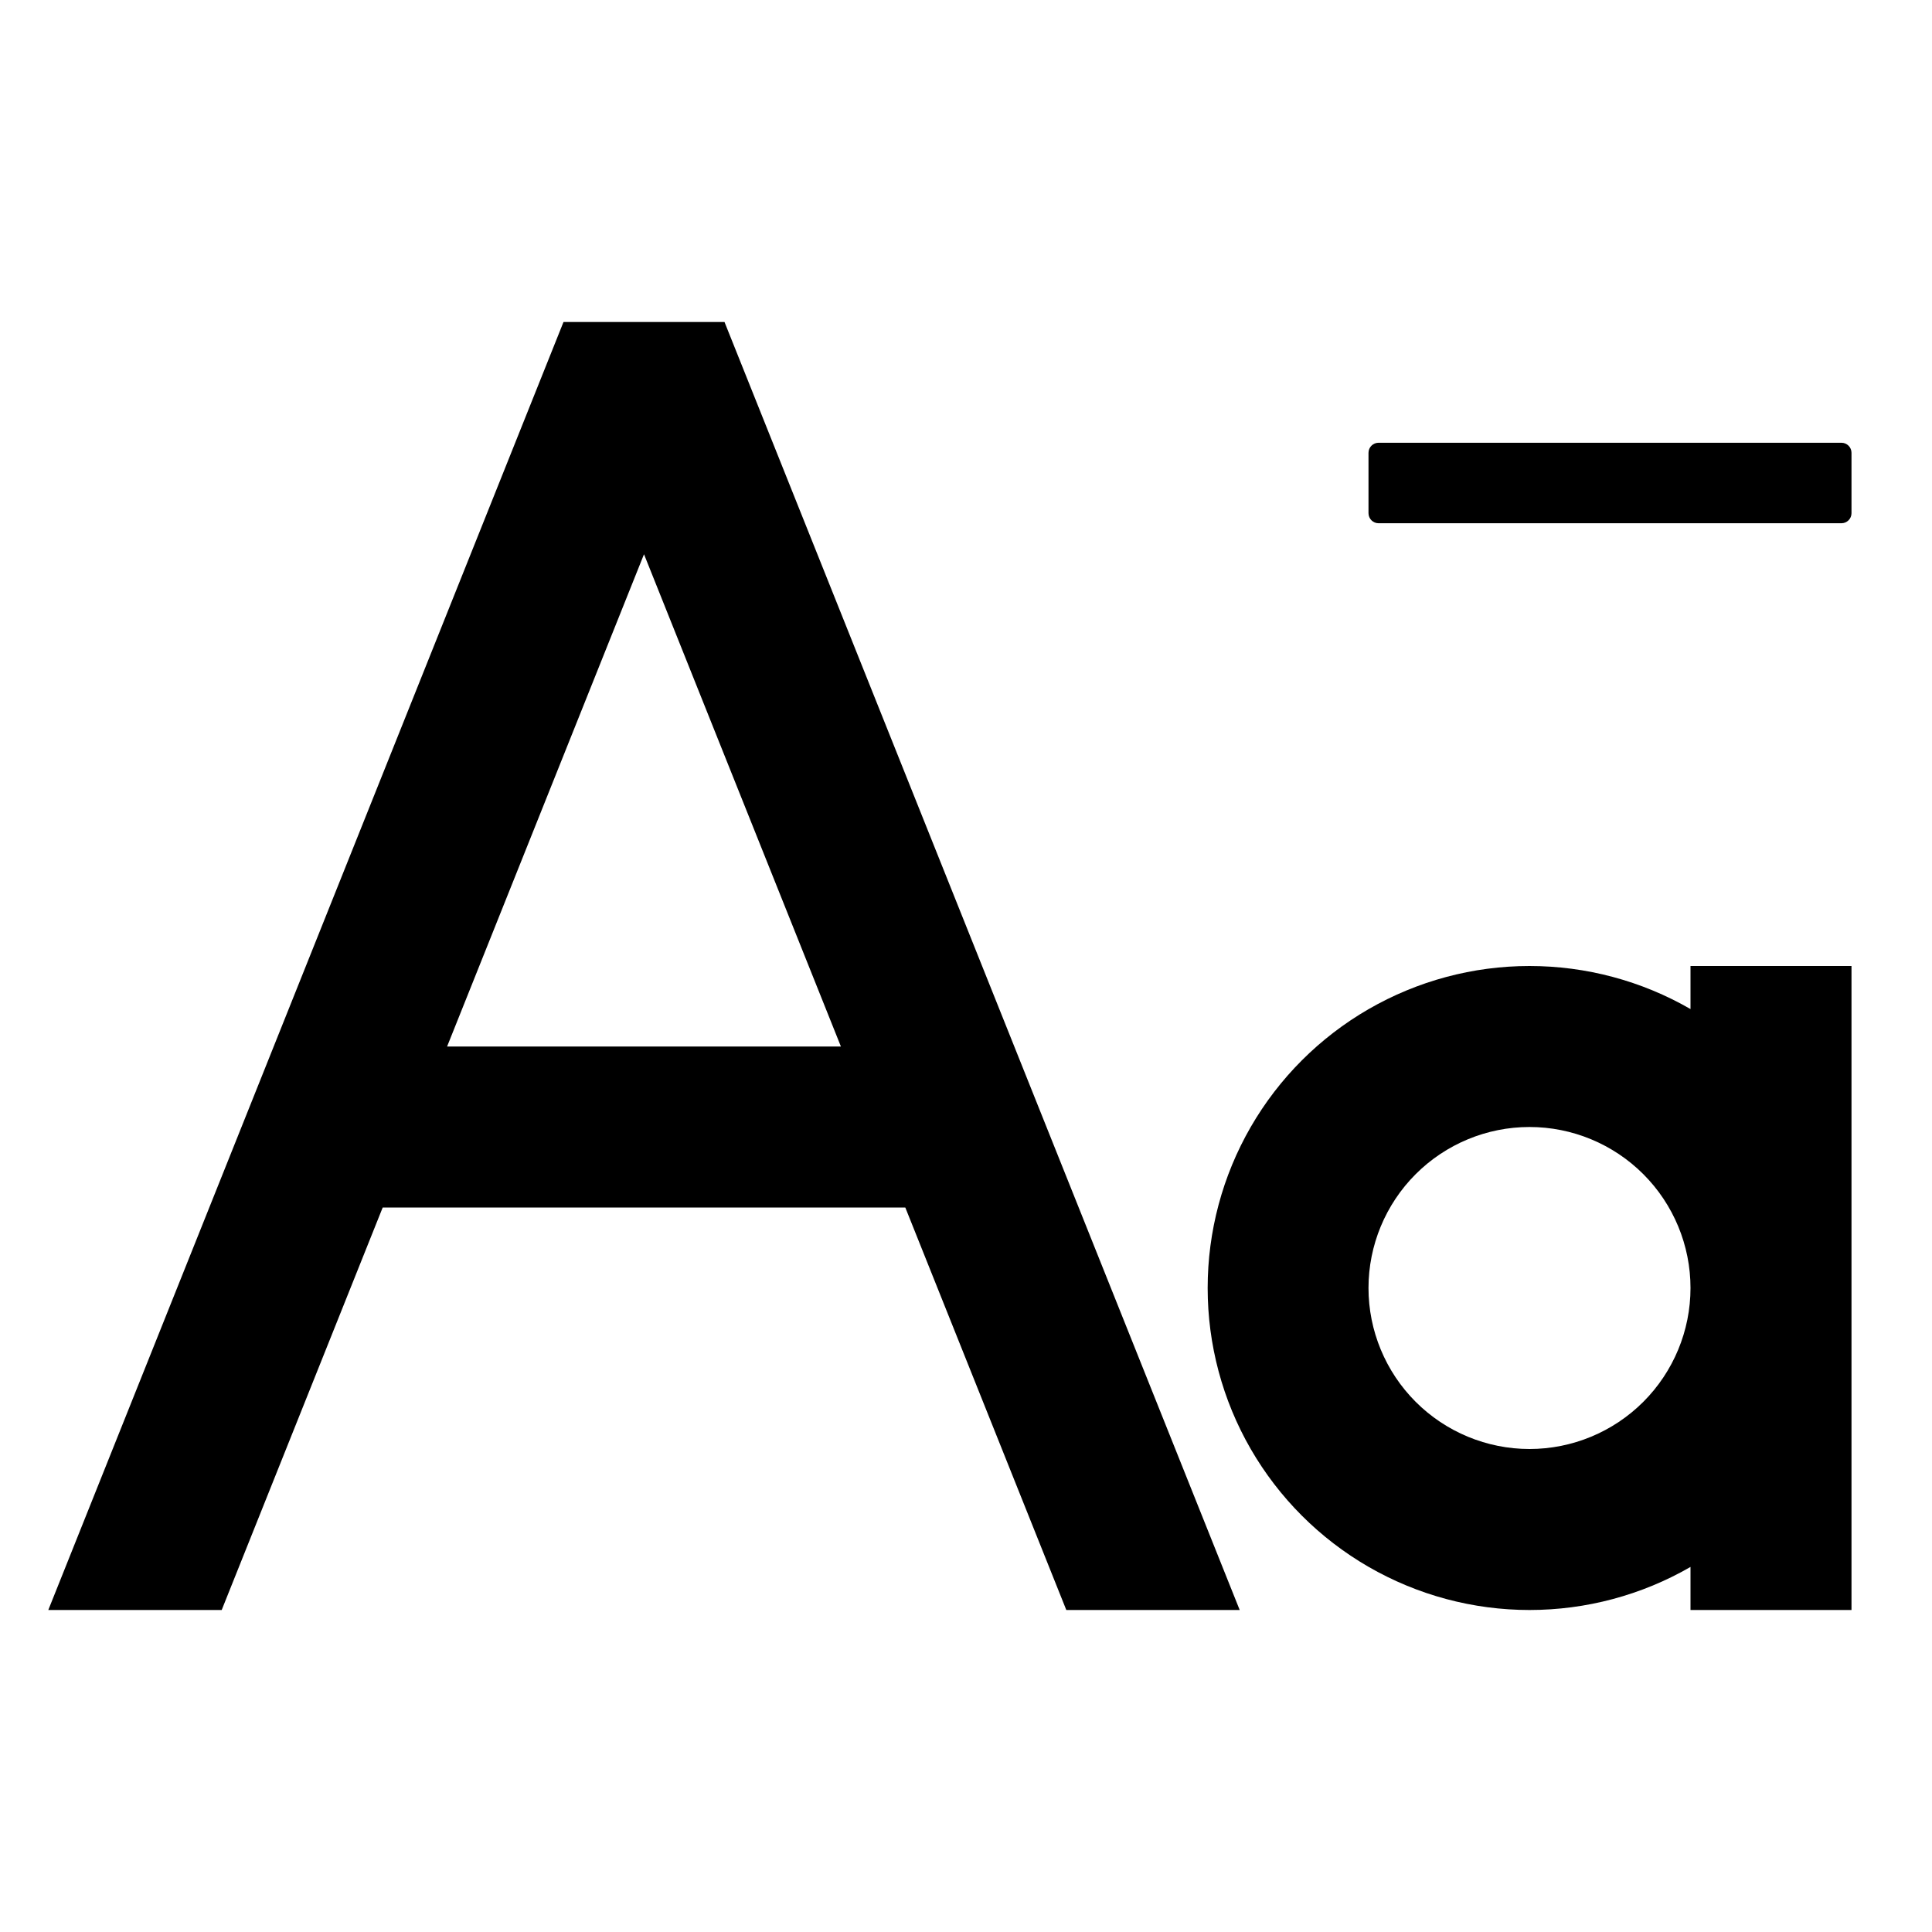 <svg width="24" height="24" viewBox="0 0 24 24" fill="none" xmlns="http://www.w3.org/2000/svg" xmlns:xlink="http://www.w3.org/1999/xlink">
	<defs>
		<clipPath id="clip6_93">
			<rect id="font-size" width="24" height="24" fill="white"/>
		</clipPath>
	</defs>
	<g clip-path="url(#clip6_93)">
		<path id="矢量 15" d="M11.246 15L4.754 15L2.754 20L0.6 20L7 4L9 4L15.4 20L13.246 20L11.246 15ZM10.446 13L8 6.885L5.554 13L10.446 13L10.446 13ZM21 12.535L21 12L23 12L23 20L21 20L21 19.465C20.392 19.816 19.702 20 19 20C18.298 20 17.609 19.815 17.001 19.464C16.393 19.113 15.888 18.608 15.537 18C15.186 17.392 15.002 16.702 15.002 16C15.002 15.298 15.186 14.608 15.537 14C15.888 13.392 16.393 12.887 17.001 12.536C17.609 12.185 18.298 12 19 12C19.702 12 20.392 12.184 21 12.535L21 12.535ZM19 18C19.53 18 20.039 17.789 20.414 17.414C20.789 17.039 21 16.53 21 16C21 15.47 20.789 14.961 20.414 14.586C20.039 14.211 19.53 14 19 14C18.47 14 17.961 14.211 17.586 14.586C17.211 14.961 17 15.47 17 16C17 16.53 17.211 17.039 17.586 17.414C17.961 17.789 18.47 18 19 18L19 18Z" fill-rule="evenodd" fill="currentColor"/>
		<g opacity="0">
			<rect id="矩形" x="16" y="2" width="8" height="8" fill="currentColor"/>
		</g>
		<path id="路径" d="M17.125 6.5L20.5 6.5L22.875 6.5C22.944 6.5 23 6.444 23 6.375L23 5.625C23 5.556 22.944 5.5 22.875 5.5L19.5 5.5L17.125 5.5C17.056 5.5 17 5.556 17 5.625L17 6.375C17 6.444 17.056 6.5 17.125 6.5Z" fill-rule="evenodd" fill="currentColor"/>
	</g>
</svg>
